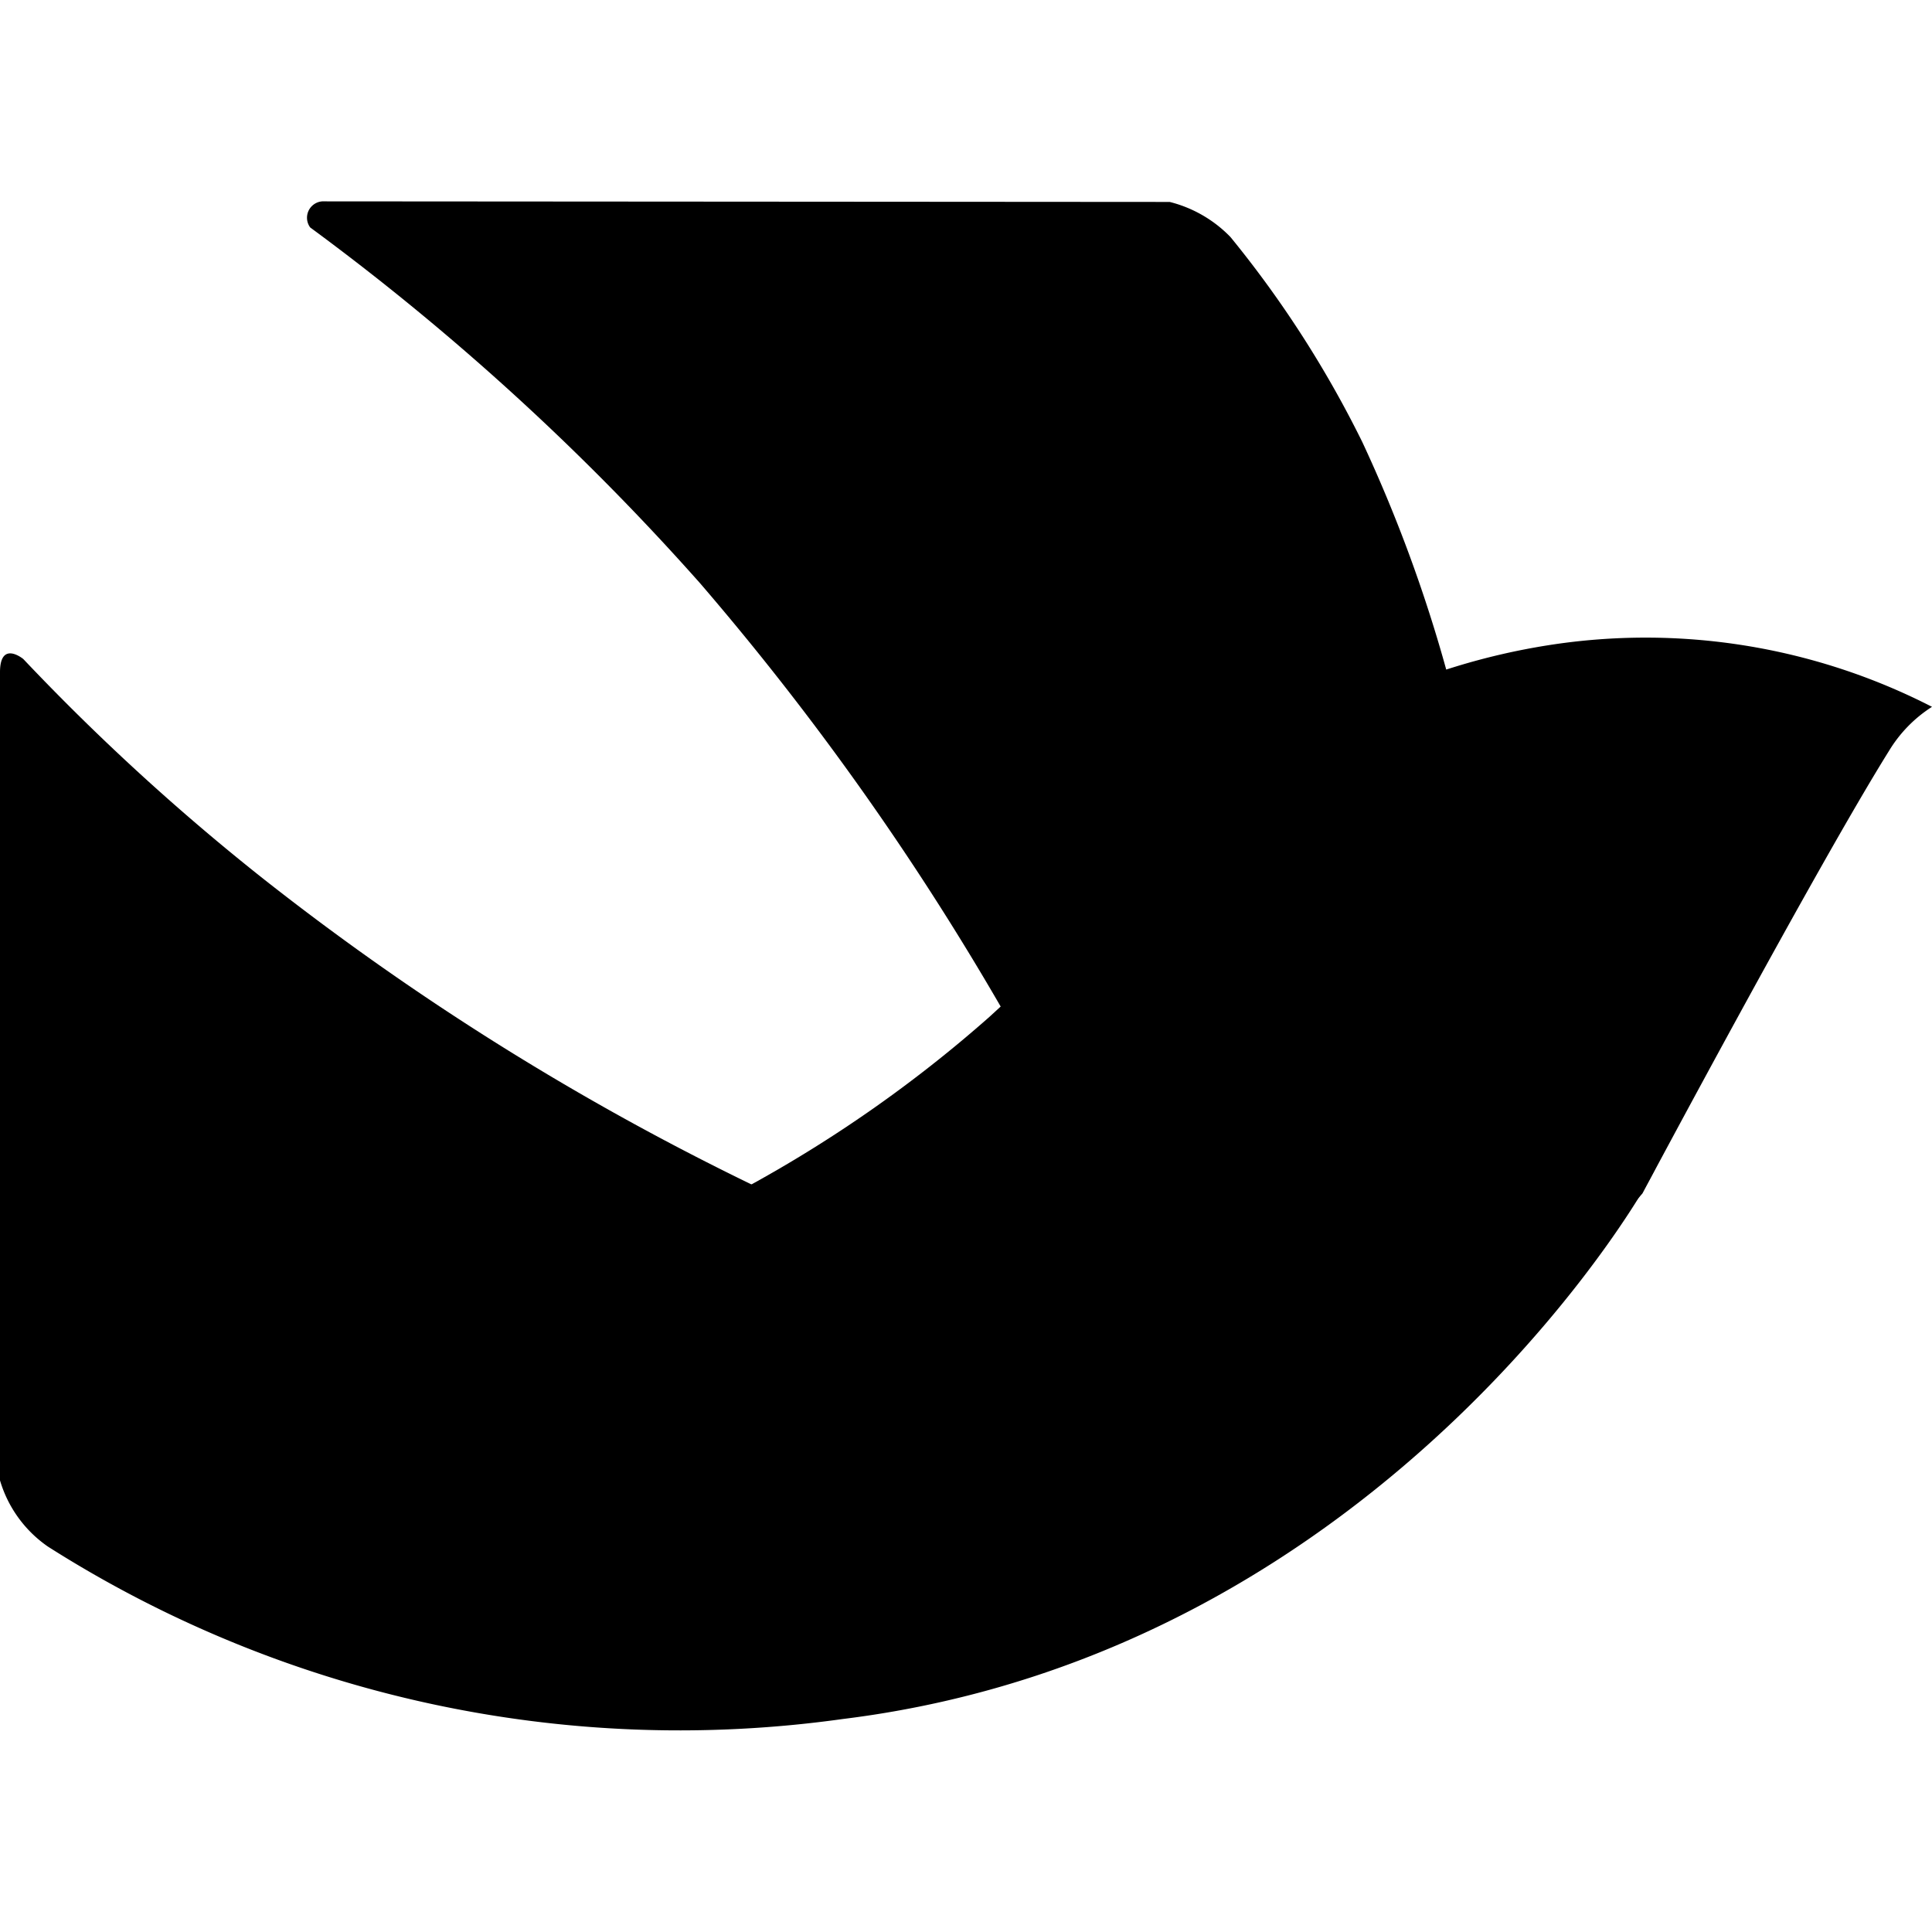 <svg xmlns="http://www.w3.org/2000/svg" width="40" height="40" viewBox="0 0 40 40">
  <g id="icon_flybook" transform="translate(-190 -277)">
    <rect id="矩形_4" data-name="矩形 4" width="40" height="40" transform="translate(190 277)"  opacity="0"/>
    <g id="组_4" data-name="组 4" transform="translate(-484.163 26.788)">
      <path id="路径_58" data-name="路径 58" d="M1952.307,437.381l17.547.012a2.649,2.649,0,0,1,1.257.726,22.267,22.267,0,0,1,2.729,4.243,30.183,30.183,0,0,1,1.748,4.747s-8.4,8.415-9.058,7.249a57.8,57.8,0,0,0-6.4-9.071,51.919,51.919,0,0,0-8.072-7.366A.34.34,0,0,1,1952.307,437.381Z" transform="translate(-1271.473 -183)" />
      <path id="路径_56" data-name="路径 56" d="M1927.645,419.823s-.478-.394-.482.267v16.739a2.54,2.54,0,0,0,.993,1.371,24.374,24.374,0,0,0,16.458,3.569c11.34-1.4,16.9-11.369,16.825-11.428a9.316,9.316,0,0,1-6.516,3.833c-2.081.233-5.718-.756-8.965-2.03a55.294,55.294,0,0,1-13.311-7.745A46.986,46.986,0,0,1,1927.645,419.823Z" transform="translate(-1253 -155.967)" />
      <path id="路径_57" data-name="路径 57" d="M2011.967,474.138a2.8,2.8,0,0,0-.887.907c-1.5,2.4-5.108,9.168-5.108,9.168-5.439,6.343-12.356,2.565-13.871,2.134a33.371,33.371,0,0,1-4.725-2.239,27.366,27.366,0,0,0,5.074-3.549c2.316-2.111,2.578-2.749,4.607-4.458a13.951,13.951,0,0,1,6.951-3.236A12.983,12.983,0,0,1,2011.967,474.138Z" transform="translate(-1297.804 -209.292)" />
    </g>
  </g>
</svg>
